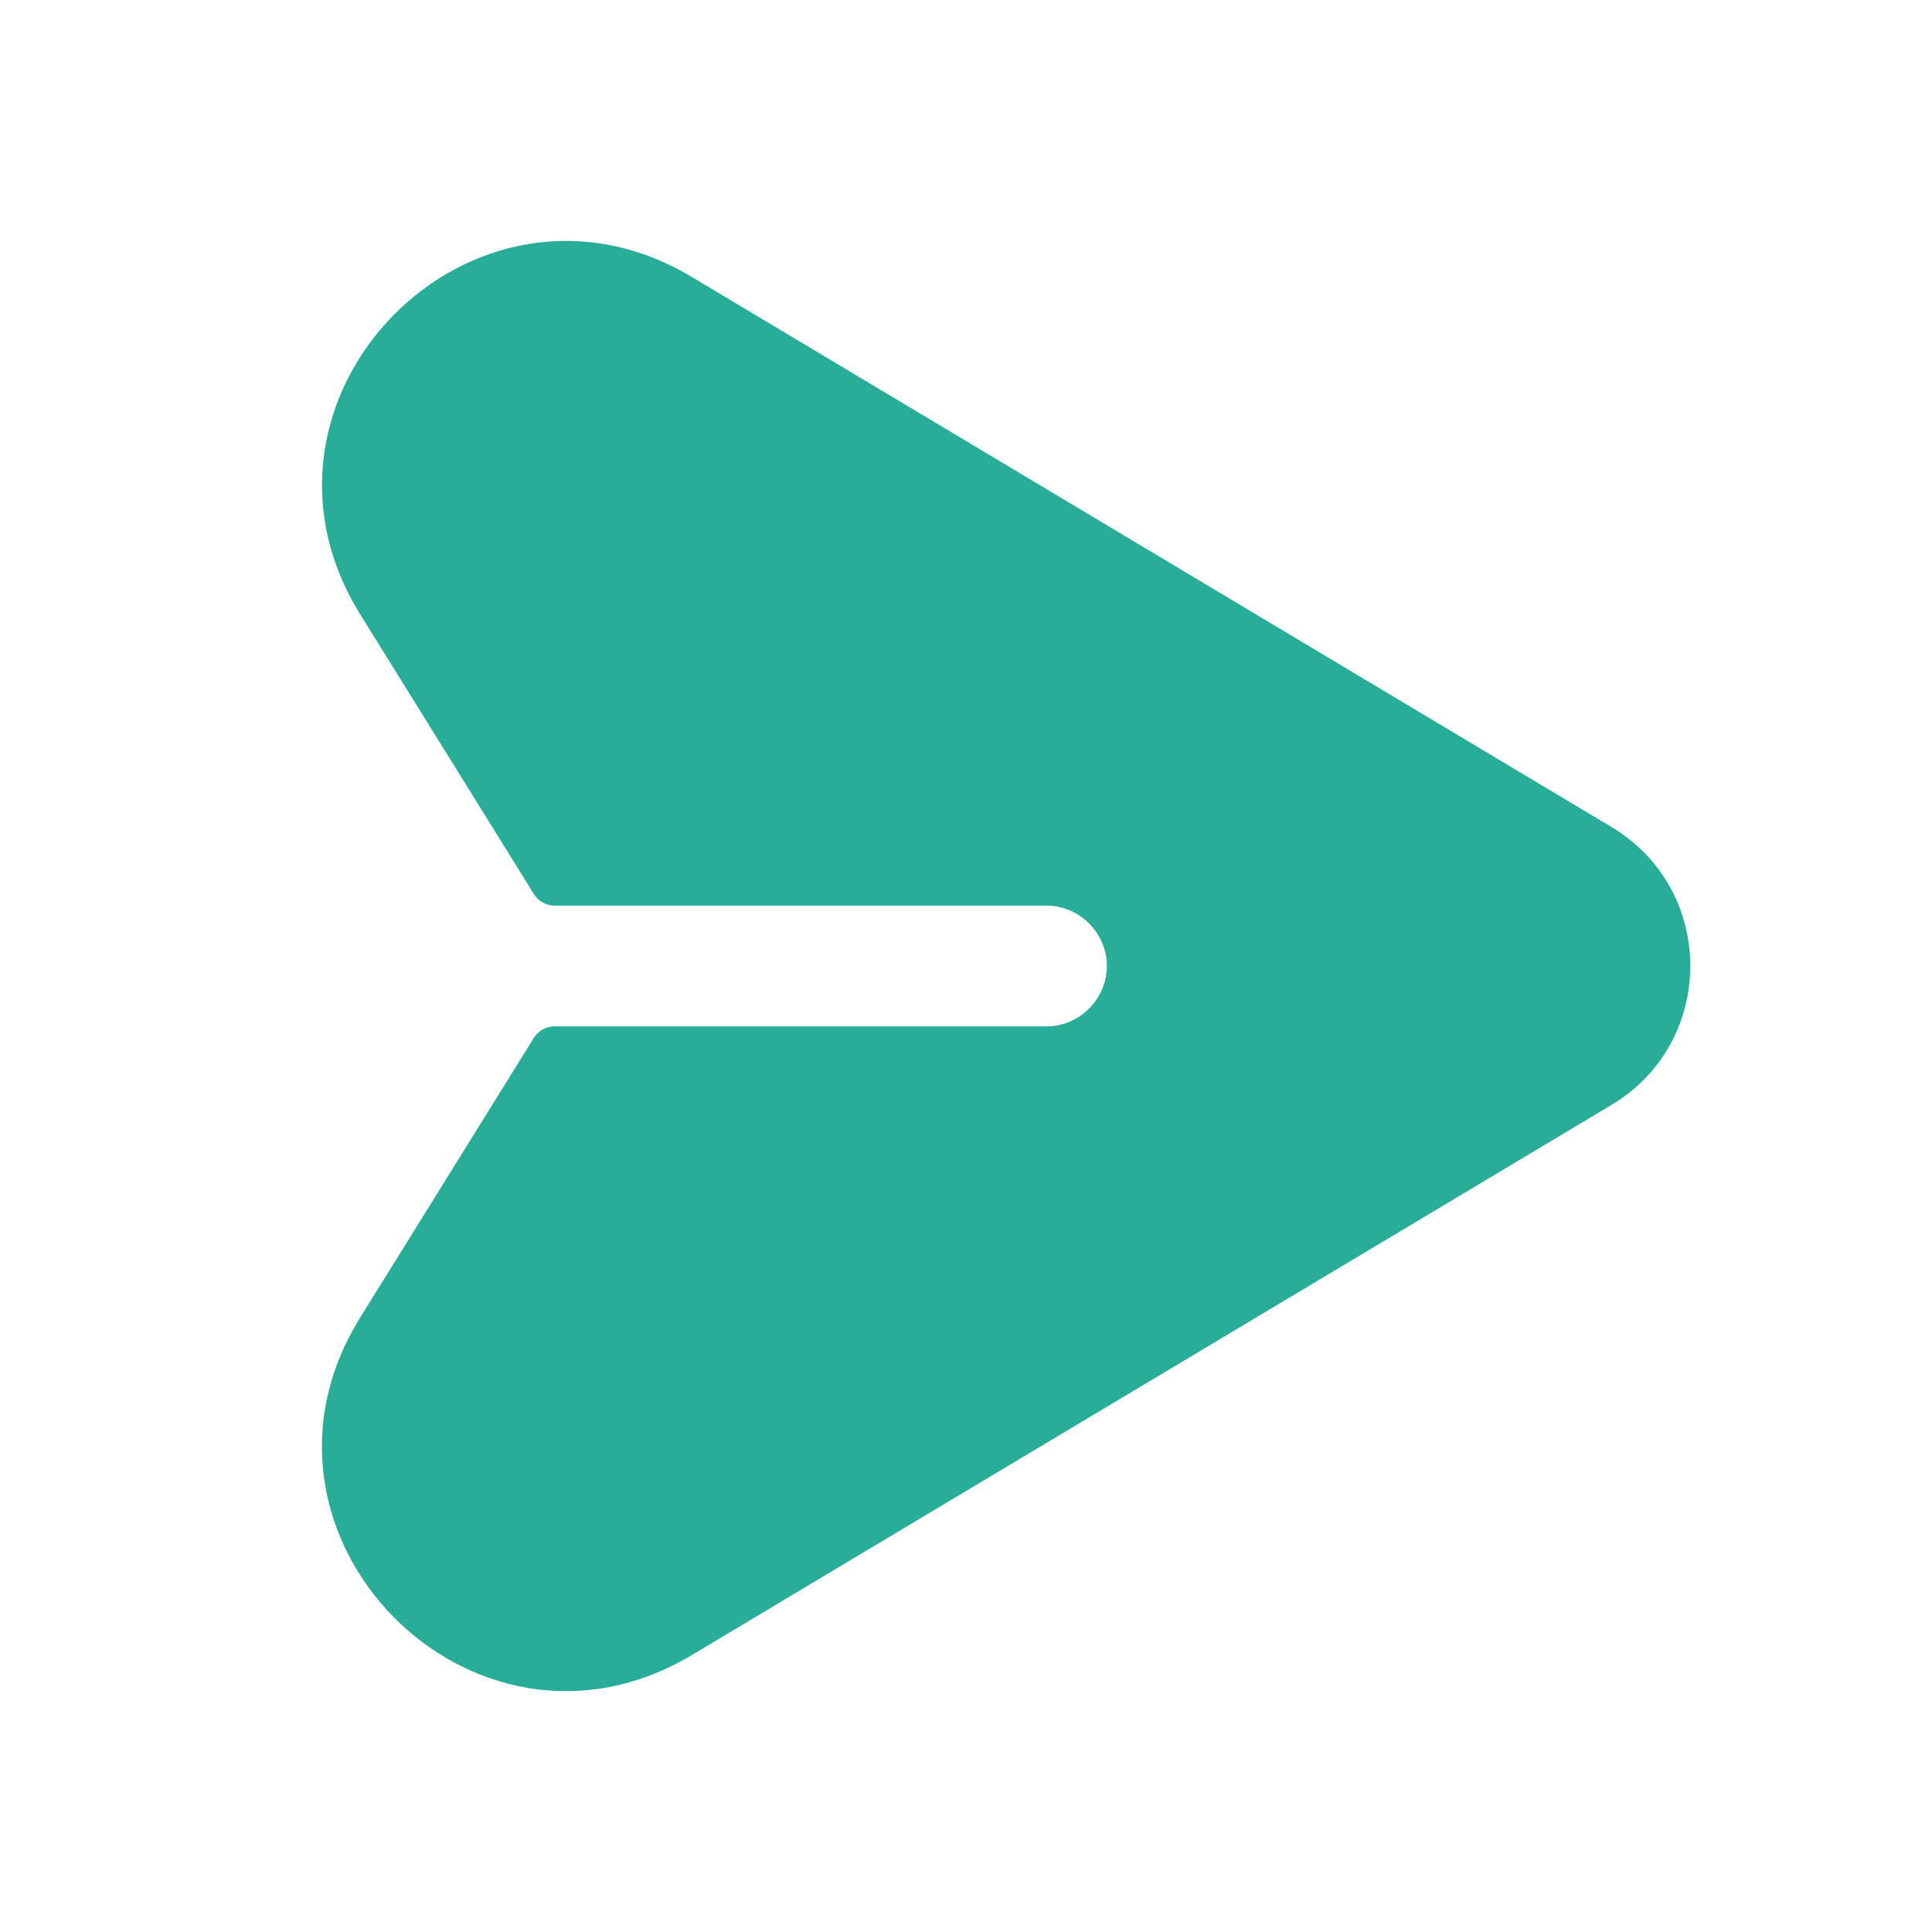 <svg width="20" height="20" viewBox="0 0 20 20" fill="none" xmlns="http://www.w3.org/2000/svg">
<path d="M16.682 8.561L7.163 2.868C4.895 1.511 2.335 4.115 3.729 6.36L5.528 9.257C5.574 9.33 5.654 9.375 5.74 9.375H10.833C11.175 9.375 11.458 9.658 11.458 10C11.458 10.342 11.175 10.625 10.833 10.625H5.74C5.653 10.625 5.573 10.67 5.527 10.743L3.728 13.64C2.334 15.885 4.895 18.489 7.162 17.133L16.681 11.439C17.77 10.788 17.77 9.212 16.682 8.561Z" fill="#28AD99"/>
</svg>
